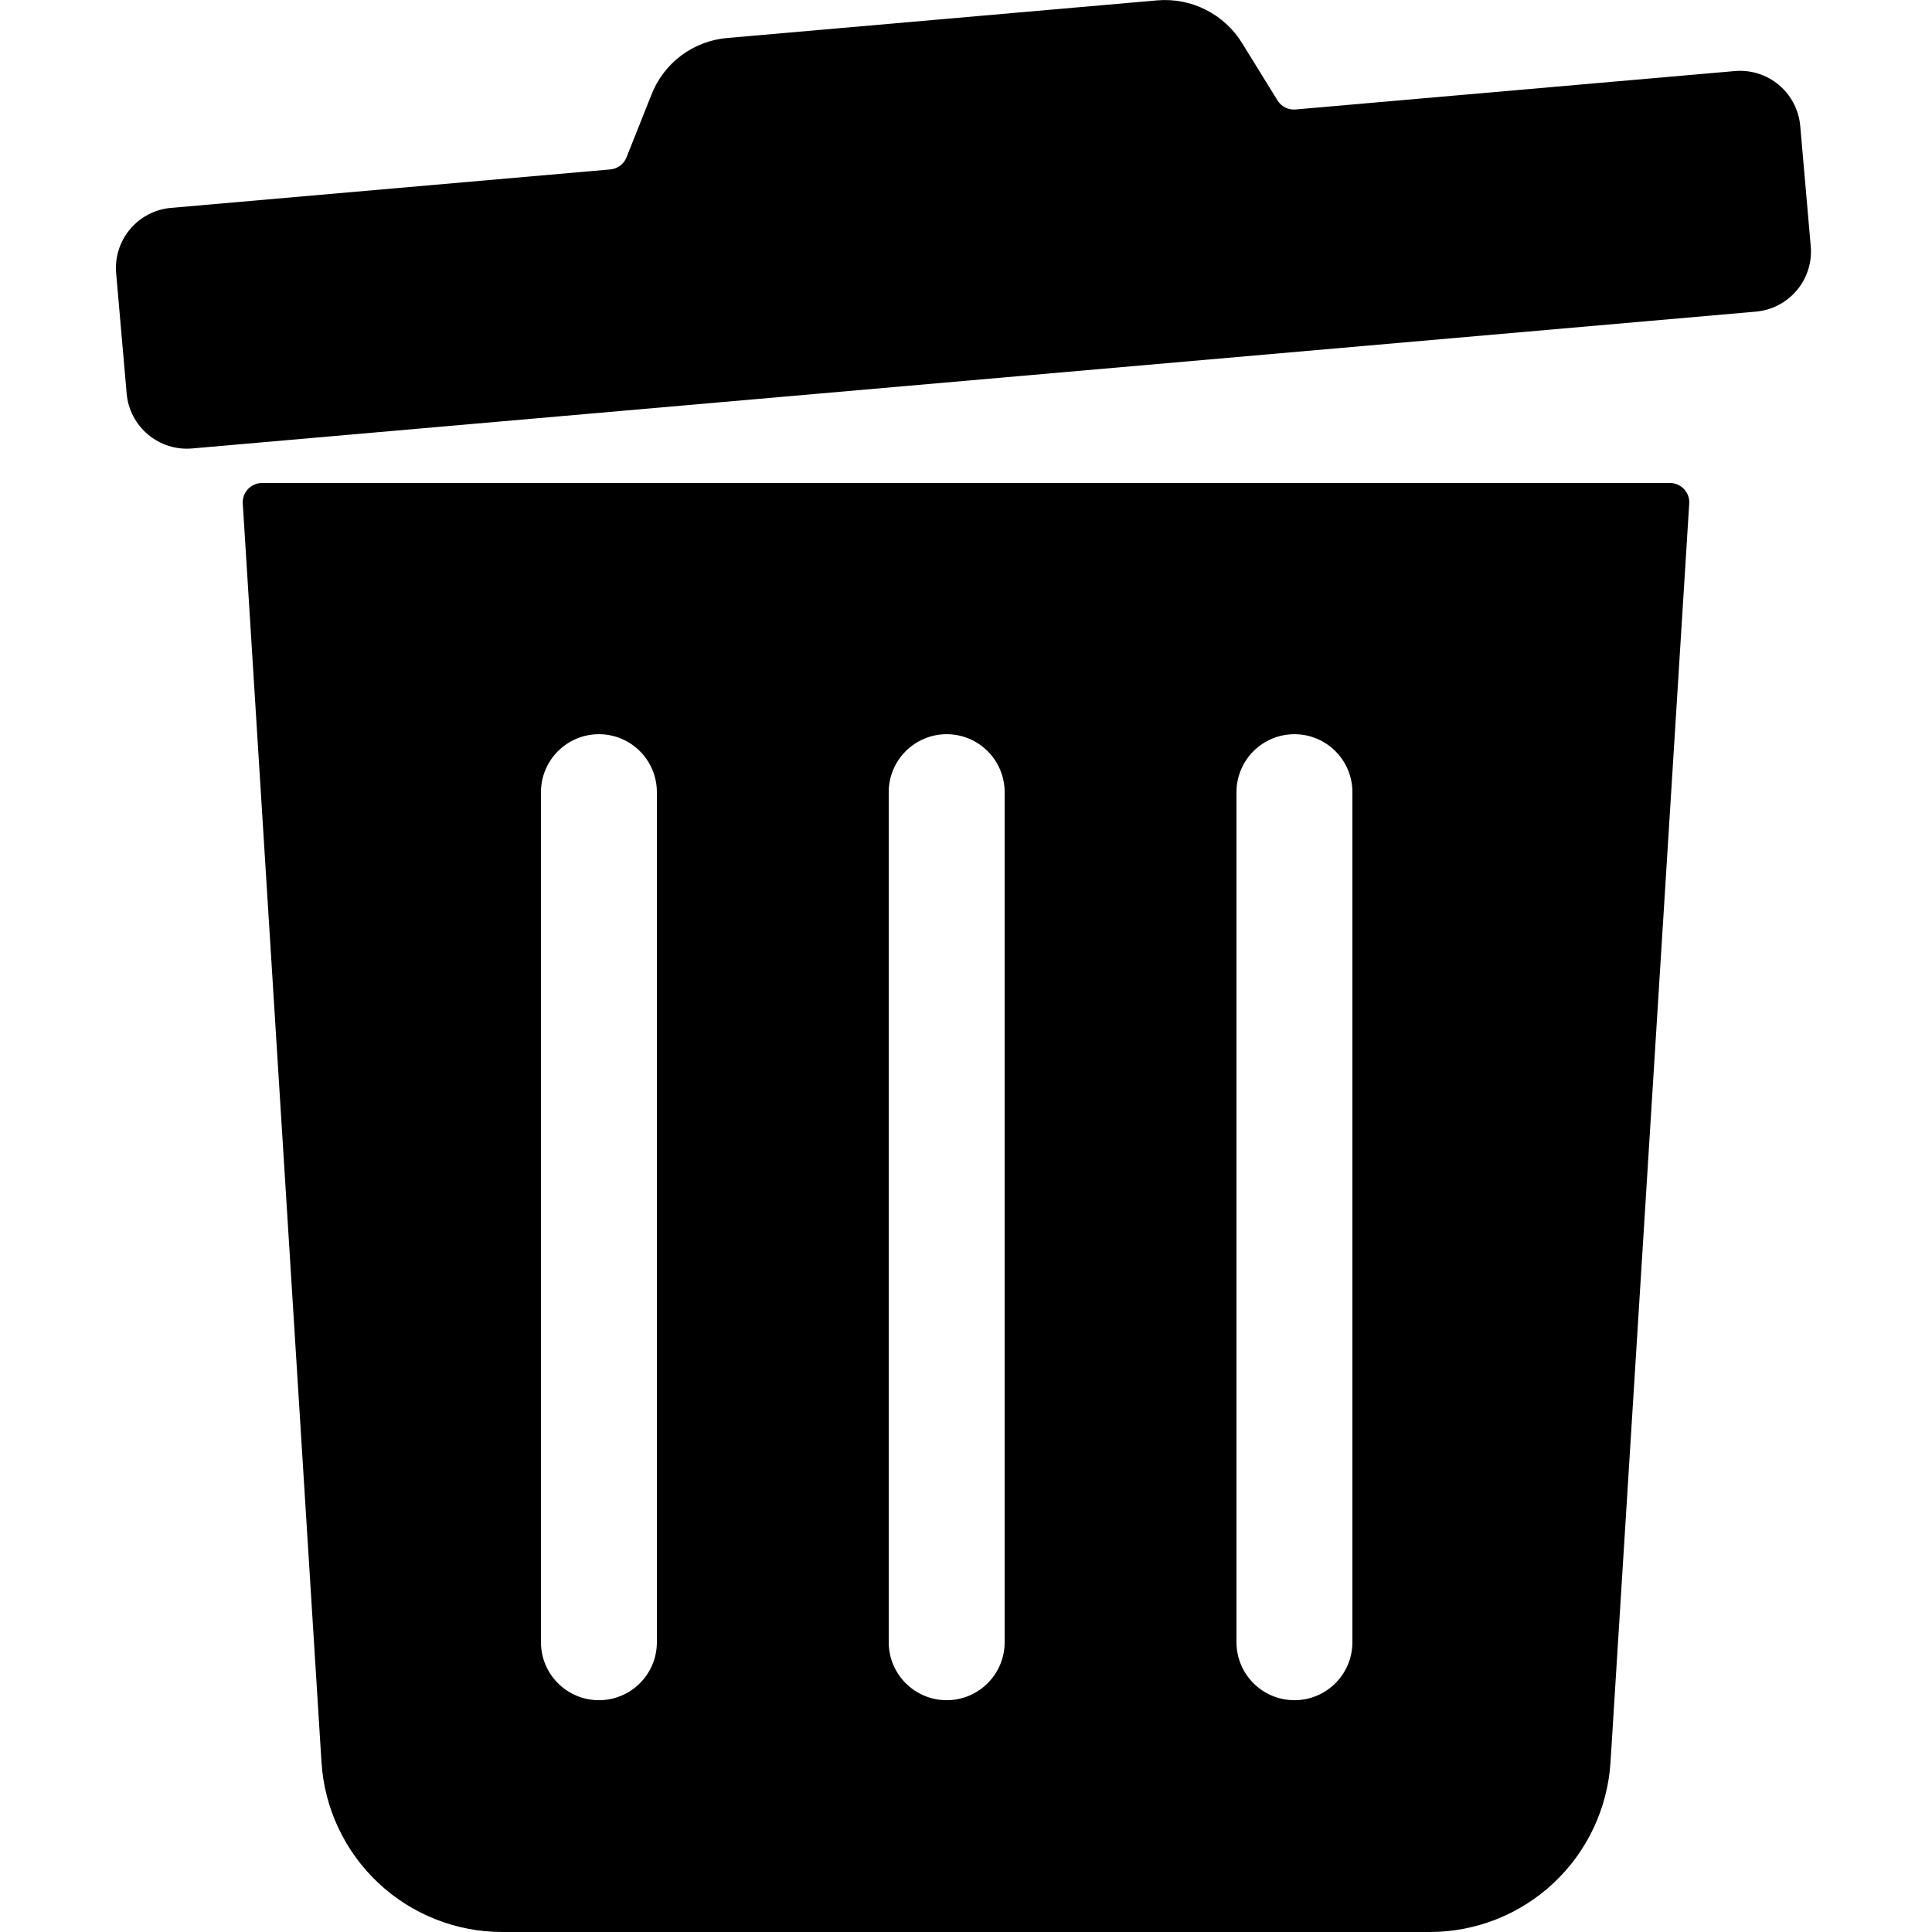 <svg width="50" height="50" viewBox="0 0 50 50" fill="none" xmlns="http://www.w3.org/2000/svg">
<path d="M44.897 1.839L33.53 2.833C33.341 2.85 33.16 2.759 33.061 2.598L32.149 1.121C31.921 0.749 31.594 0.448 31.205 0.252C30.815 0.055 30.379 -0.028 29.944 0.01L18.825 0.983C18.391 1.019 17.976 1.177 17.628 1.438C17.28 1.699 17.012 2.053 16.856 2.459L16.214 4.072C16.145 4.247 15.982 4.369 15.793 4.385L4.426 5.38C4.013 5.416 3.632 5.614 3.366 5.932C3.099 6.249 2.97 6.659 3.006 7.072L3.278 10.185C3.314 10.598 3.513 10.98 3.831 11.246C4.148 11.512 4.558 11.642 4.971 11.606L45.441 8.065C45.854 8.029 46.236 7.83 46.502 7.513C46.769 7.195 46.898 6.785 46.862 6.372L46.59 3.259C46.553 2.846 46.355 2.465 46.037 2.198C45.72 1.932 45.309 1.803 44.897 1.839Z" fill="black"/>
<path fill-rule="evenodd" clip-rule="evenodd" d="M8.32 45.605C8.395 46.795 8.92 47.912 9.789 48.729C10.658 49.545 11.806 50 12.998 50H37.002C38.194 50 39.342 49.545 40.211 48.729C41.08 47.912 41.605 46.795 41.68 45.605L43.717 13.031C43.735 12.743 43.506 12.5 43.218 12.5H6.782C6.494 12.5 6.265 12.743 6.283 13.031L8.32 45.605ZM26 20.501C26 19.673 25.328 19.001 24.5 19.001C23.672 19.001 23 19.673 23 20.501L23 42.501C23 43.329 23.672 44.001 24.5 44.001C25.328 44.001 26 43.329 26 42.501L26 20.501ZM15.5 19.001C16.328 19.001 17 19.673 17 20.501L17 42.501C17 43.329 16.328 44.001 15.5 44.001C14.672 44.001 14 43.329 14 42.501L14 20.501C14 19.673 14.672 19.001 15.5 19.001ZM35 20.501C35 19.673 34.328 19.001 33.5 19.001C32.672 19.001 32 19.673 32 20.501V42.501C32 43.329 32.672 44.001 33.5 44.001C34.328 44.001 35 43.329 35 42.501V20.501Z" fill="black"/>
</svg>
